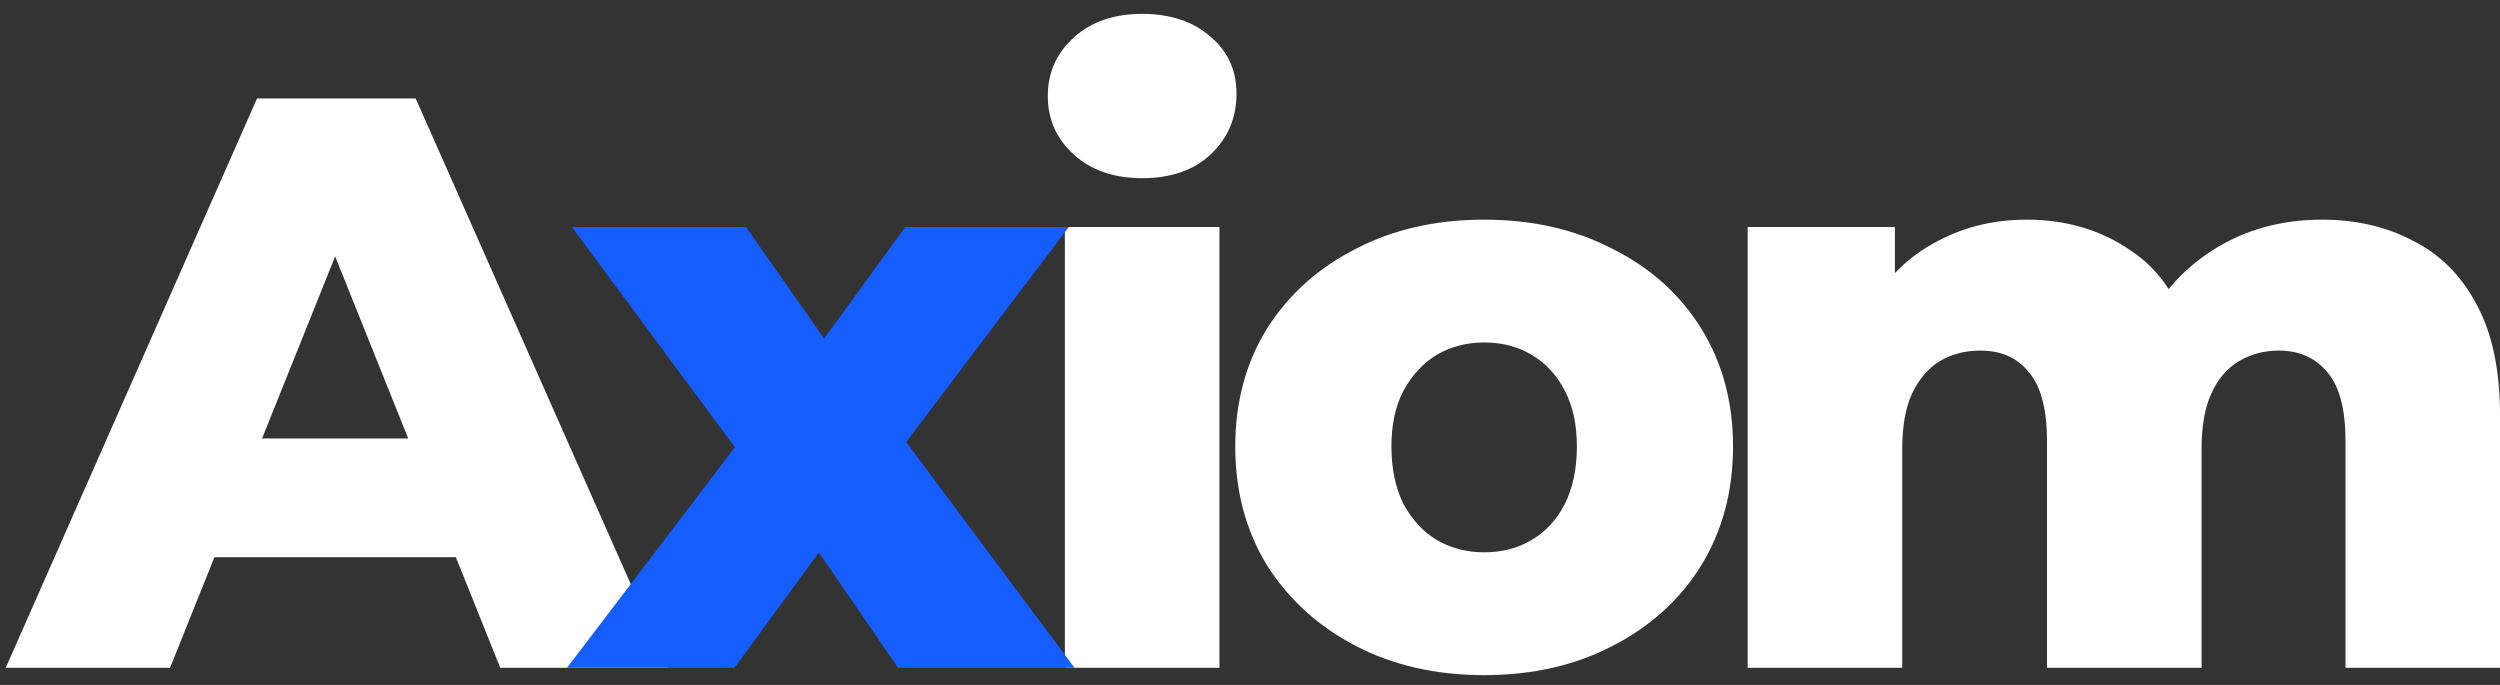<svg
        className="h-6 md:h-8 "
        viewBox="0 0 146 40"
        fill="none"
        xmlns="http://www.w3.org/2000/svg"
      ><rect x="0" y="0" width="146" height="40" fill="#333333" stroke="none"/> <path
          d="M0.335 39L15.012 5.75H24.275L39 39H29.215L17.72 10.357H21.425L9.93 39H0.335ZM8.363 32.54L10.785 25.605H27.03L29.453 32.54H8.363ZM62.189 39V13.255H71.214V39H62.189ZM66.701 10.405C65.055 10.405 63.725 9.946 62.711 9.027C61.698 8.109 61.191 6.969 61.191 5.607C61.191 4.246 61.698 3.106 62.711 2.188C63.725 1.269 65.055 0.81 66.701 0.81C68.348 0.81 69.678 1.253 70.691 2.14C71.705 2.995 72.211 4.103 72.211 5.465C72.211 6.89 71.705 8.078 70.691 9.027C69.71 9.946 68.38 10.405 66.701 10.405ZM86.674 39.428C83.856 39.428 81.354 38.858 79.169 37.718C76.984 36.578 75.258 35.01 73.992 33.015C72.757 30.988 72.139 28.677 72.139 26.08C72.139 23.483 72.757 21.188 73.992 19.192C75.258 17.198 76.984 15.646 79.169 14.537C81.354 13.398 83.856 12.828 86.674 12.828C89.492 12.828 91.994 13.398 94.179 14.537C96.396 15.646 98.121 17.198 99.356 19.192C100.592 21.188 101.209 23.483 101.209 26.08C101.209 28.677 100.592 30.988 99.356 33.015C98.121 35.01 96.396 36.578 94.179 37.718C91.994 38.858 89.492 39.428 86.674 39.428ZM86.674 32.255C87.719 32.255 88.637 32.017 89.429 31.543C90.252 31.067 90.901 30.371 91.376 29.453C91.852 28.503 92.089 27.378 92.089 26.08C92.089 24.782 91.852 23.689 91.376 22.802C90.901 21.884 90.252 21.188 89.429 20.712C88.637 20.238 87.719 20 86.674 20C85.661 20 84.742 20.238 83.919 20.712C83.127 21.188 82.478 21.884 81.972 22.802C81.496 23.689 81.259 24.782 81.259 26.08C81.259 27.378 81.496 28.503 81.972 29.453C82.478 30.371 83.127 31.067 83.919 31.543C84.742 32.017 85.661 32.255 86.674 32.255ZM135.6 12.828C137.595 12.828 139.368 13.239 140.92 14.062C142.503 14.854 143.738 16.089 144.625 17.767C145.543 19.446 146.002 21.615 146.002 24.275V39H136.977V25.747C136.977 23.911 136.629 22.581 135.932 21.758C135.236 20.902 134.286 20.475 133.082 20.475C132.227 20.475 131.451 20.681 130.755 21.093C130.058 21.504 129.52 22.137 129.14 22.992C128.76 23.816 128.57 24.892 128.57 26.223V39H119.545V25.747C119.545 23.911 119.196 22.581 118.5 21.758C117.835 20.902 116.885 20.475 115.65 20.475C114.763 20.475 113.971 20.681 113.275 21.093C112.61 21.504 112.071 22.137 111.66 22.992C111.28 23.816 111.09 24.892 111.09 26.223V39H102.065V13.255H110.662V20.427L108.952 18.385C109.902 16.548 111.201 15.171 112.847 14.252C114.494 13.303 116.331 12.828 118.357 12.828C120.669 12.828 122.696 13.429 124.437 14.633C126.211 15.804 127.398 17.641 128 20.142L125.055 19.525C125.973 17.435 127.351 15.804 129.187 14.633C131.056 13.429 133.193 12.828 135.6 12.828Z"
          fill="white"
        /><path
          d="M33.112 39L44.94 23.468L44.75 28.598L33.397 13.255H43.562L49.927 22.328L46.127 22.517L52.872 13.255H62.42L51.067 28.265V23.325L62.752 39H52.445L45.795 29.31L49.595 29.832L42.897 39H33.112Z"
          fill="#155DFC"
        />
</svg>